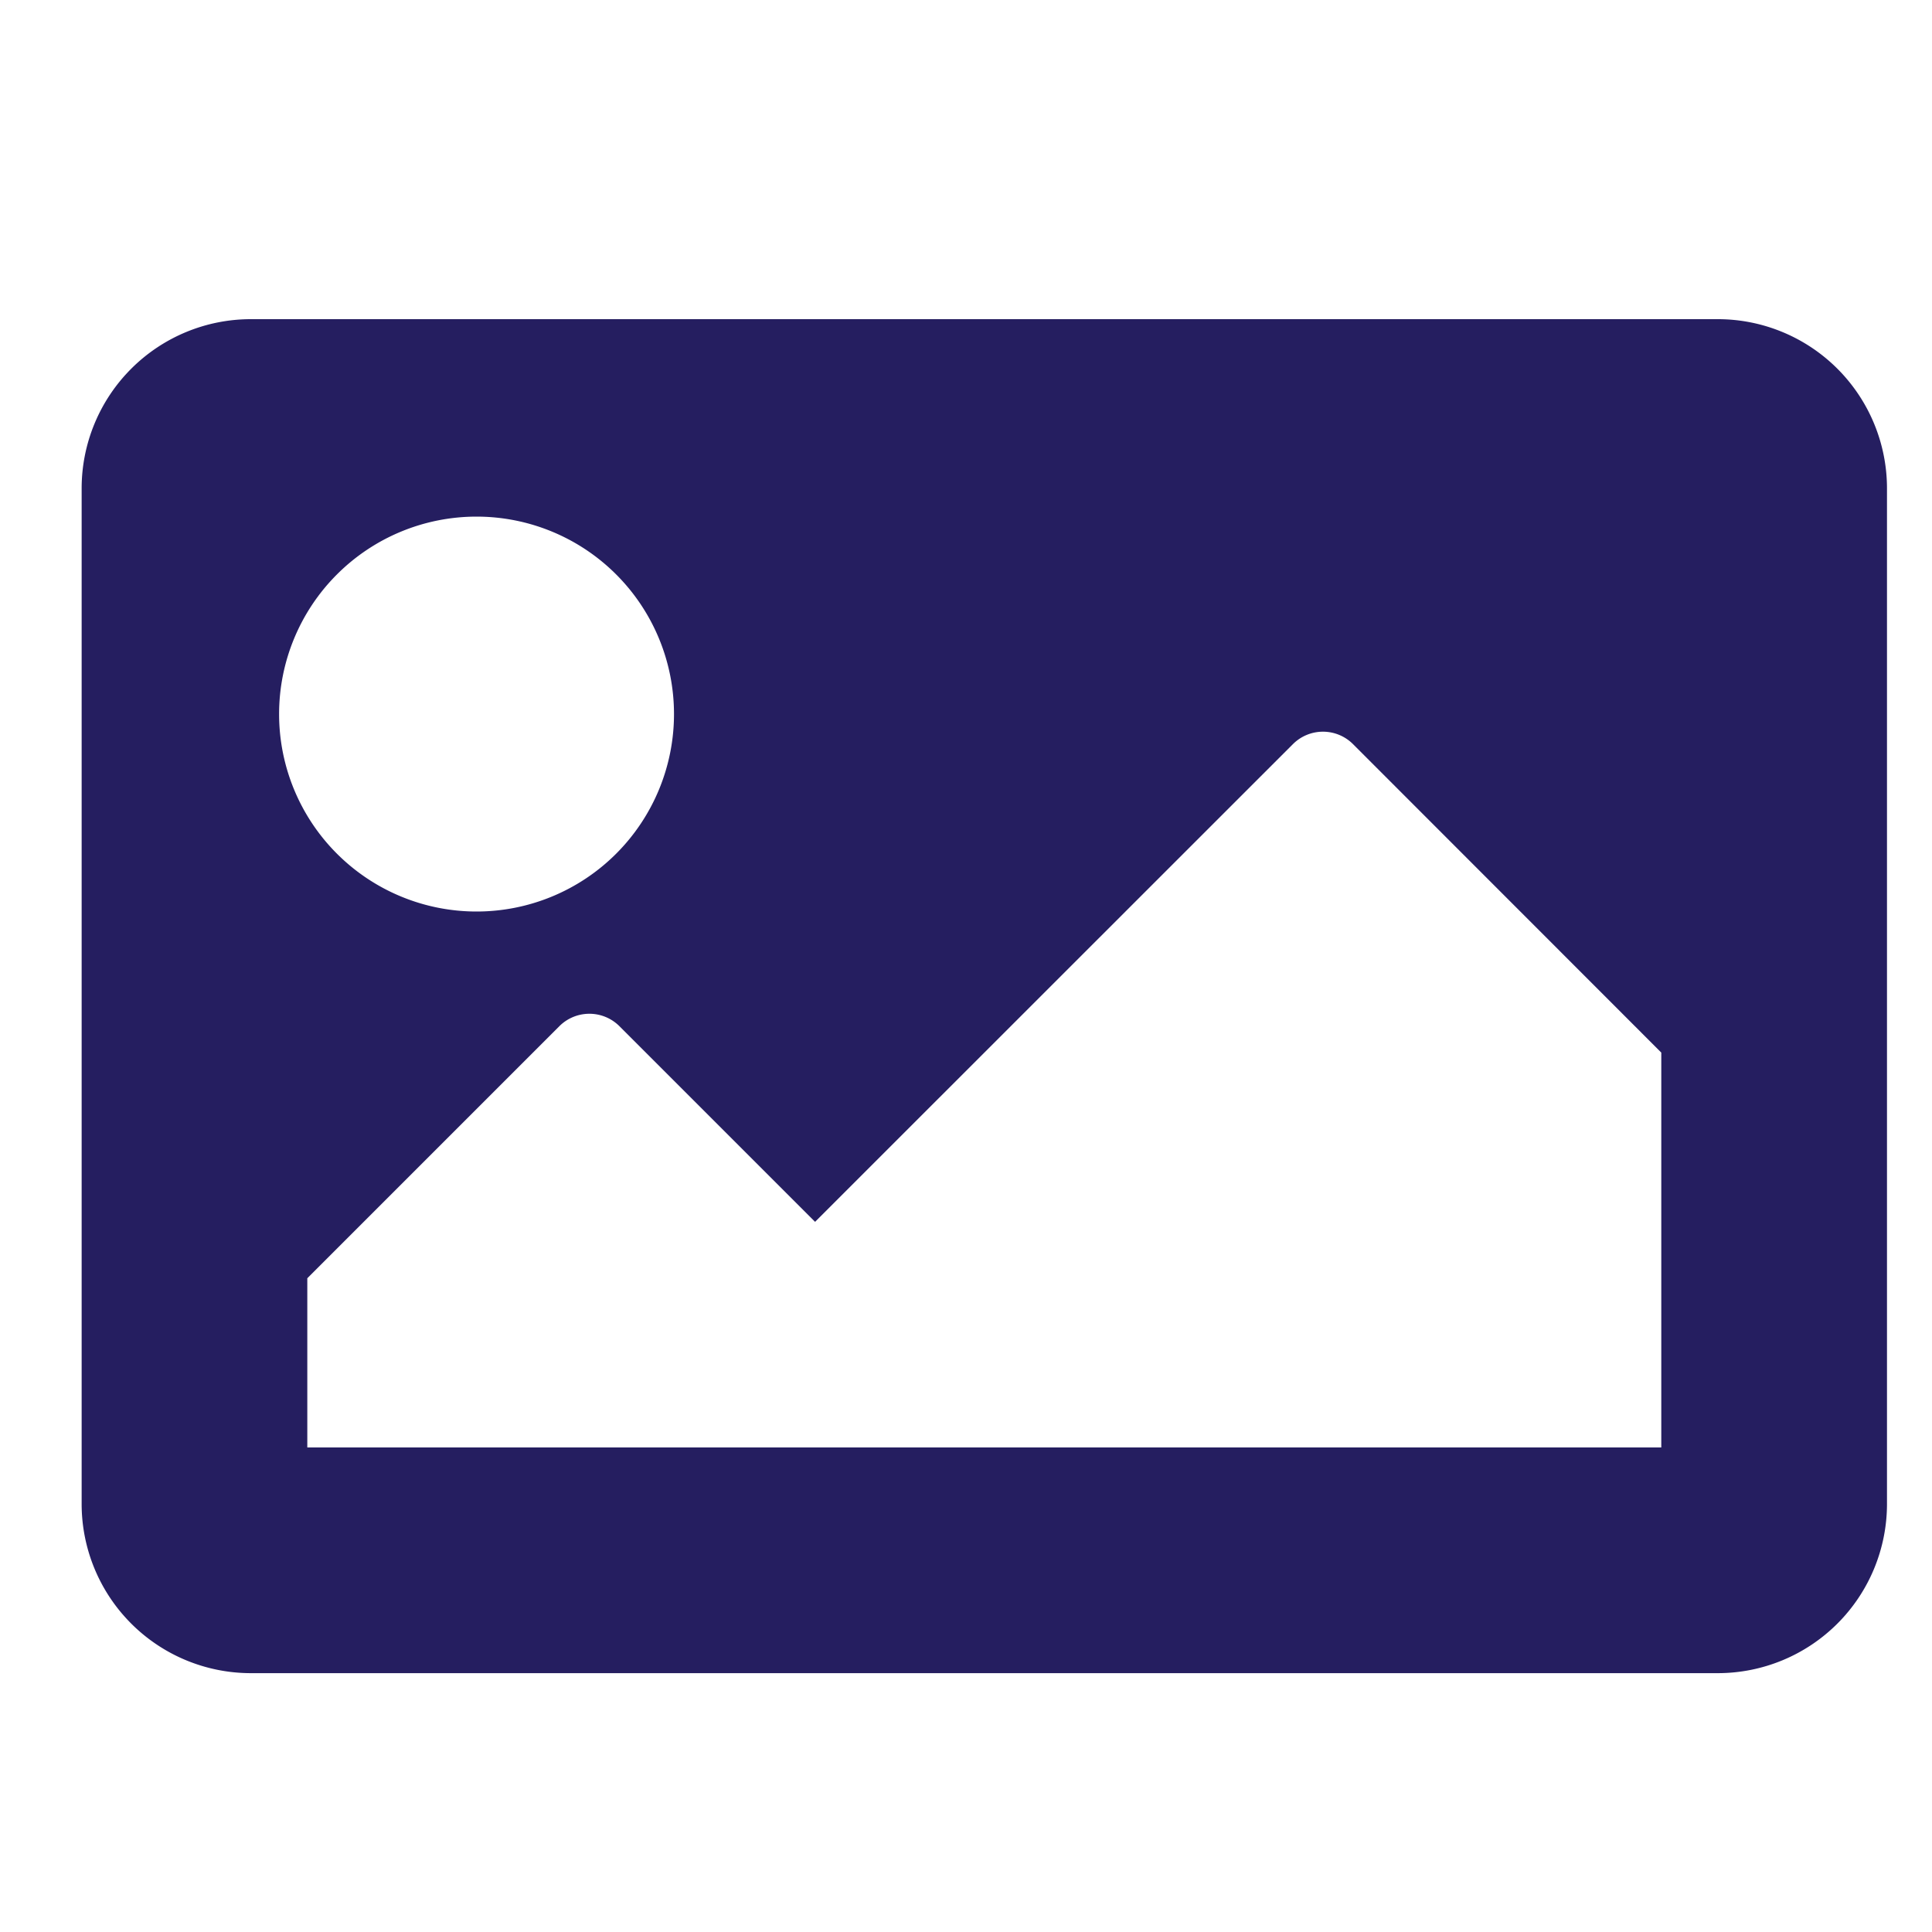 <svg xmlns="http://www.w3.org/2000/svg" width="50" height="50"><defs><clipPath id="clip-Artboard_42"><path d="M0 0h50v50H0z"/></clipPath></defs><g id="Artboard_42" data-name="Artboard – 42" clip-path="url(#clip-Artboard_42)"><path id="Icon_awesome-image" data-name="Icon awesome-image" d="M42.342 39.541H4.38A4.38 4.38 0 010 35.161V8.88A4.38 4.38 0 014.38 4.5h37.962a4.38 4.38 0 014.38 4.38v26.281a4.38 4.38 0 01-4.38 4.38zM10.22 9.61a5.11 5.11 0 105.11 5.11 5.11 5.11 0 00-5.11-5.11zM5.84 33.7h35.041V23.481L32.9 15.495a1.1 1.1 0 00-1.549 0l-12.37 12.366-5.066-5.066a1.1 1.1 0 00-1.549 0L5.84 29.321z" transform="translate(2.113 3.76)" fill="#251e60"/></g></svg>